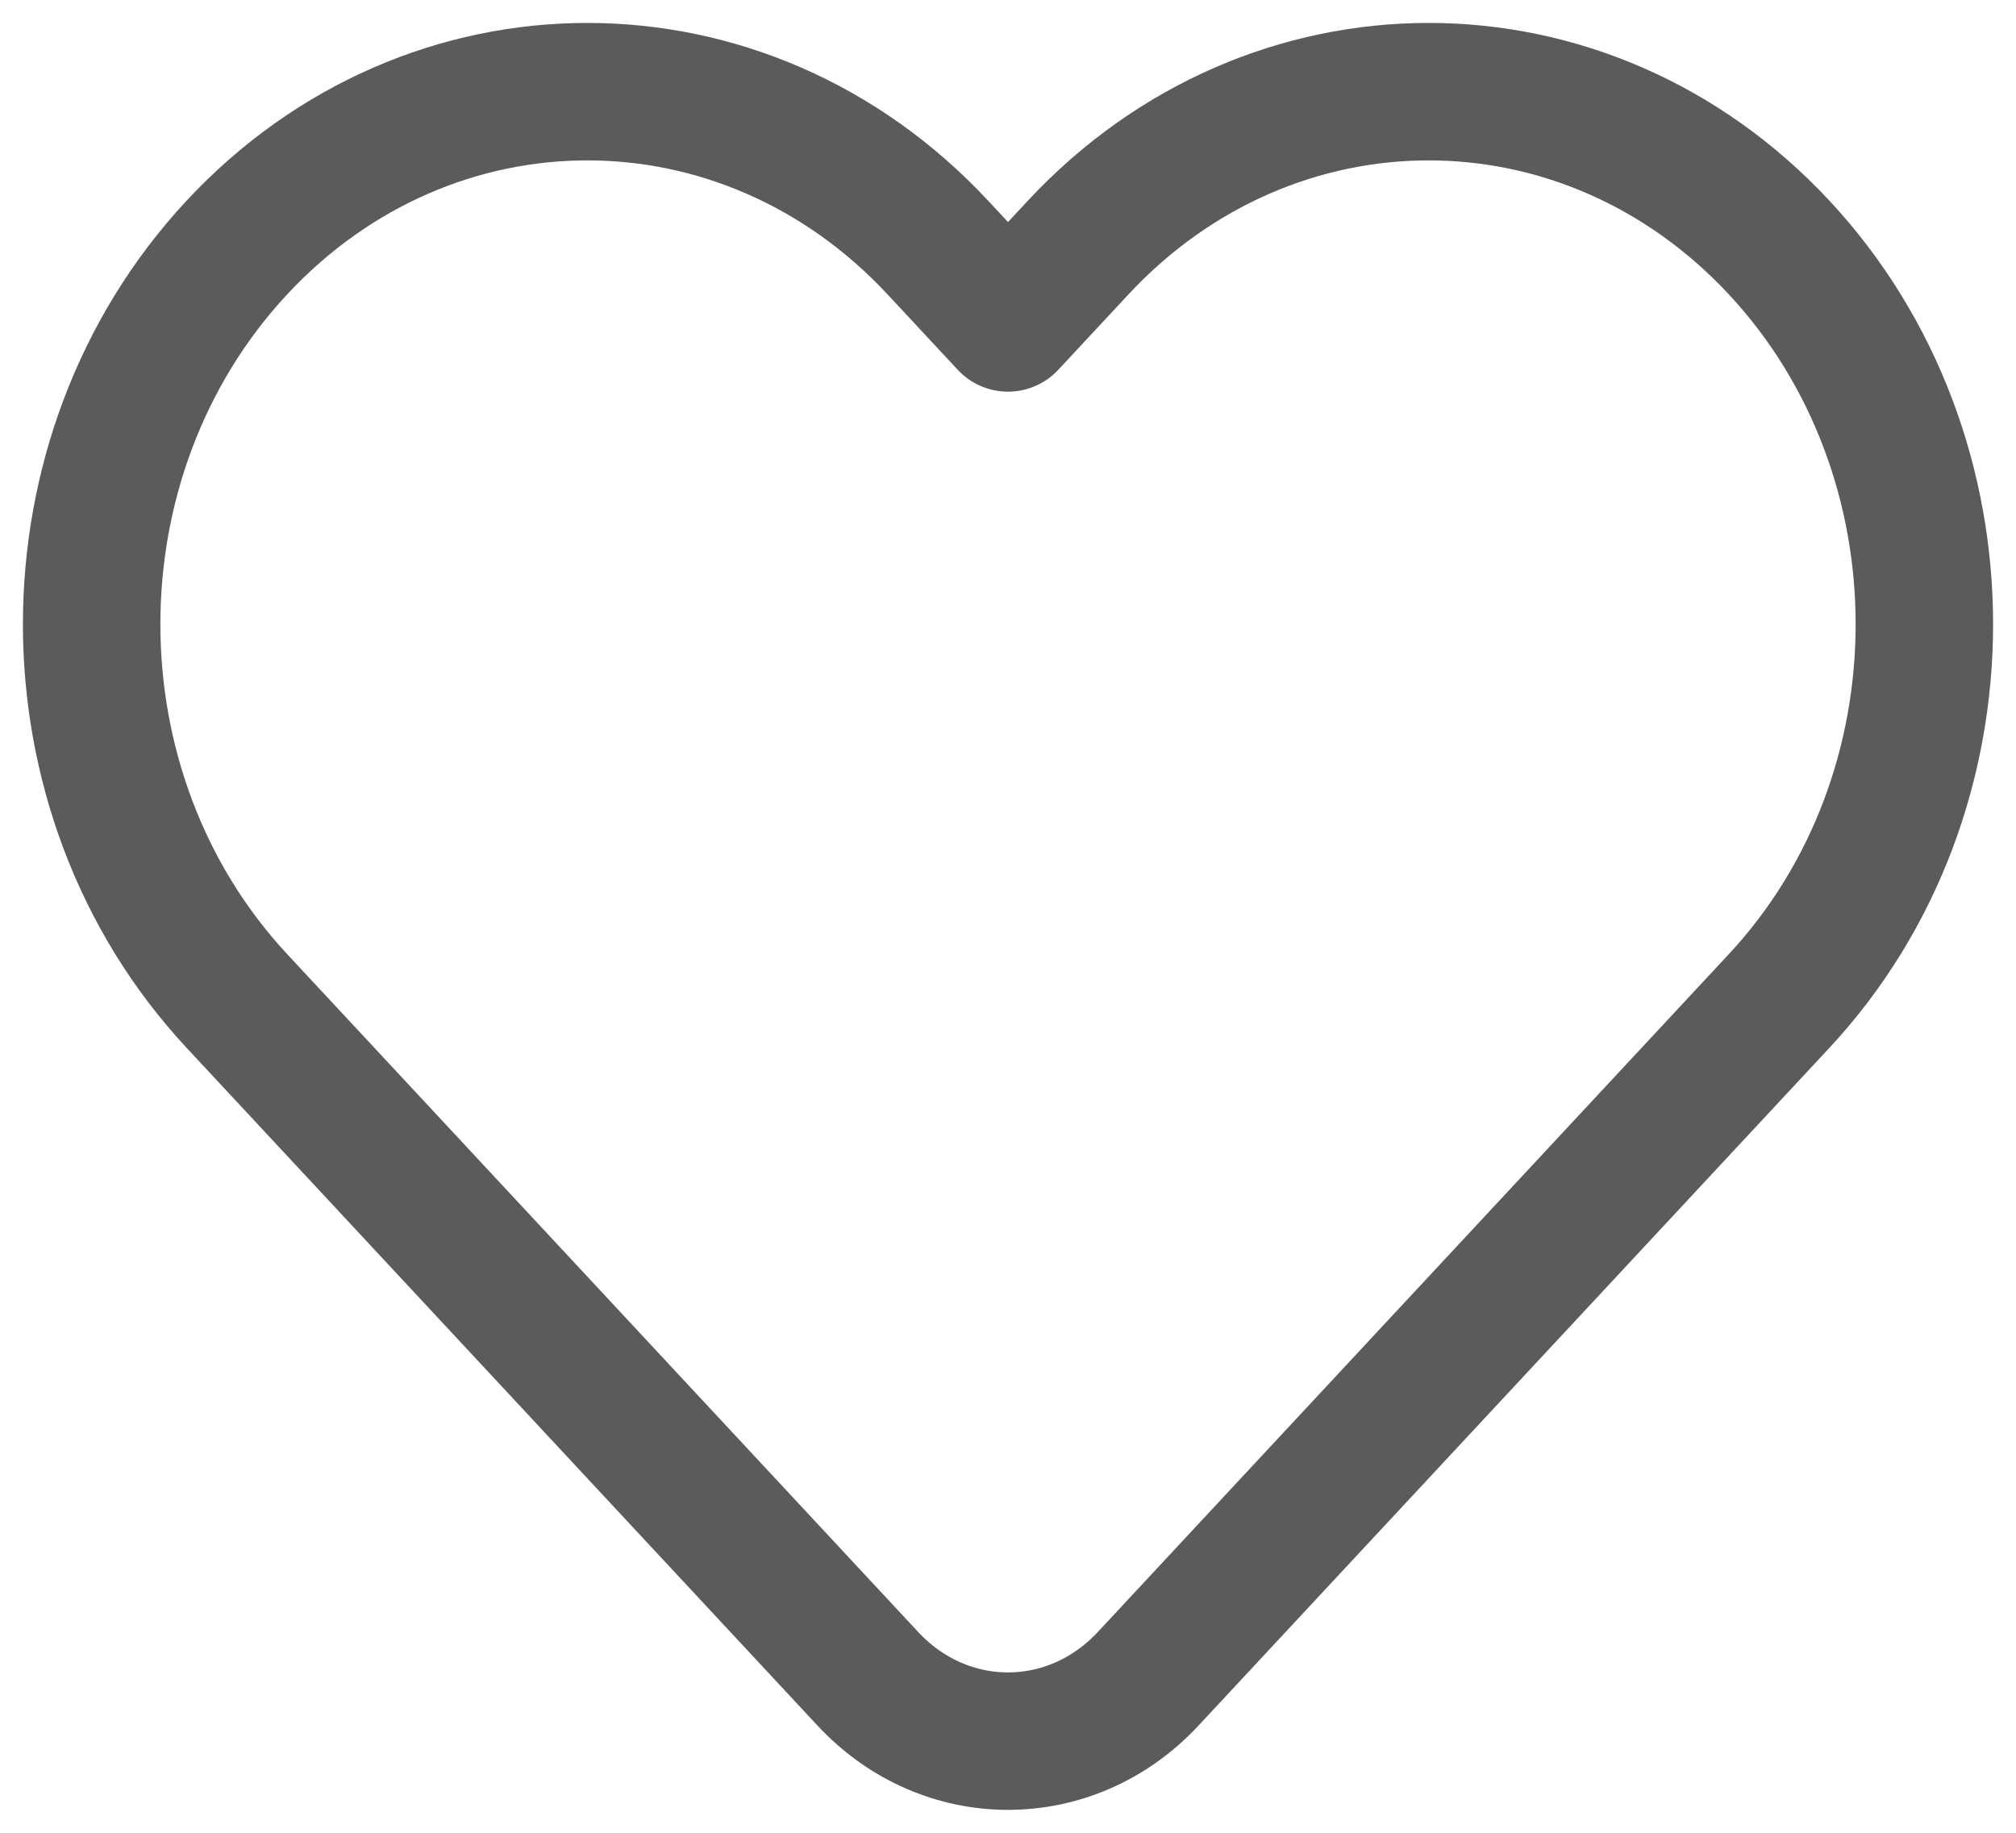 <svg width="22" height="20" viewBox="0 0 22 20" fill="none" xmlns="http://www.w3.org/2000/svg">
<path d="M11.765 2.702L11 3.524L10.235 2.702C8.122 0.433 4.697 0.433 2.584 2.702C0.472 4.972 0.472 8.652 2.584 10.922L9.47 18.319C10.315 19.227 11.685 19.227 12.53 18.319L19.416 10.922C21.528 8.652 21.528 4.972 19.416 2.702C17.303 0.433 13.878 0.433 11.765 2.702Z" stroke="#5B5B5B" stroke-width="1.5" stroke-linejoin="round"/>
</svg>
